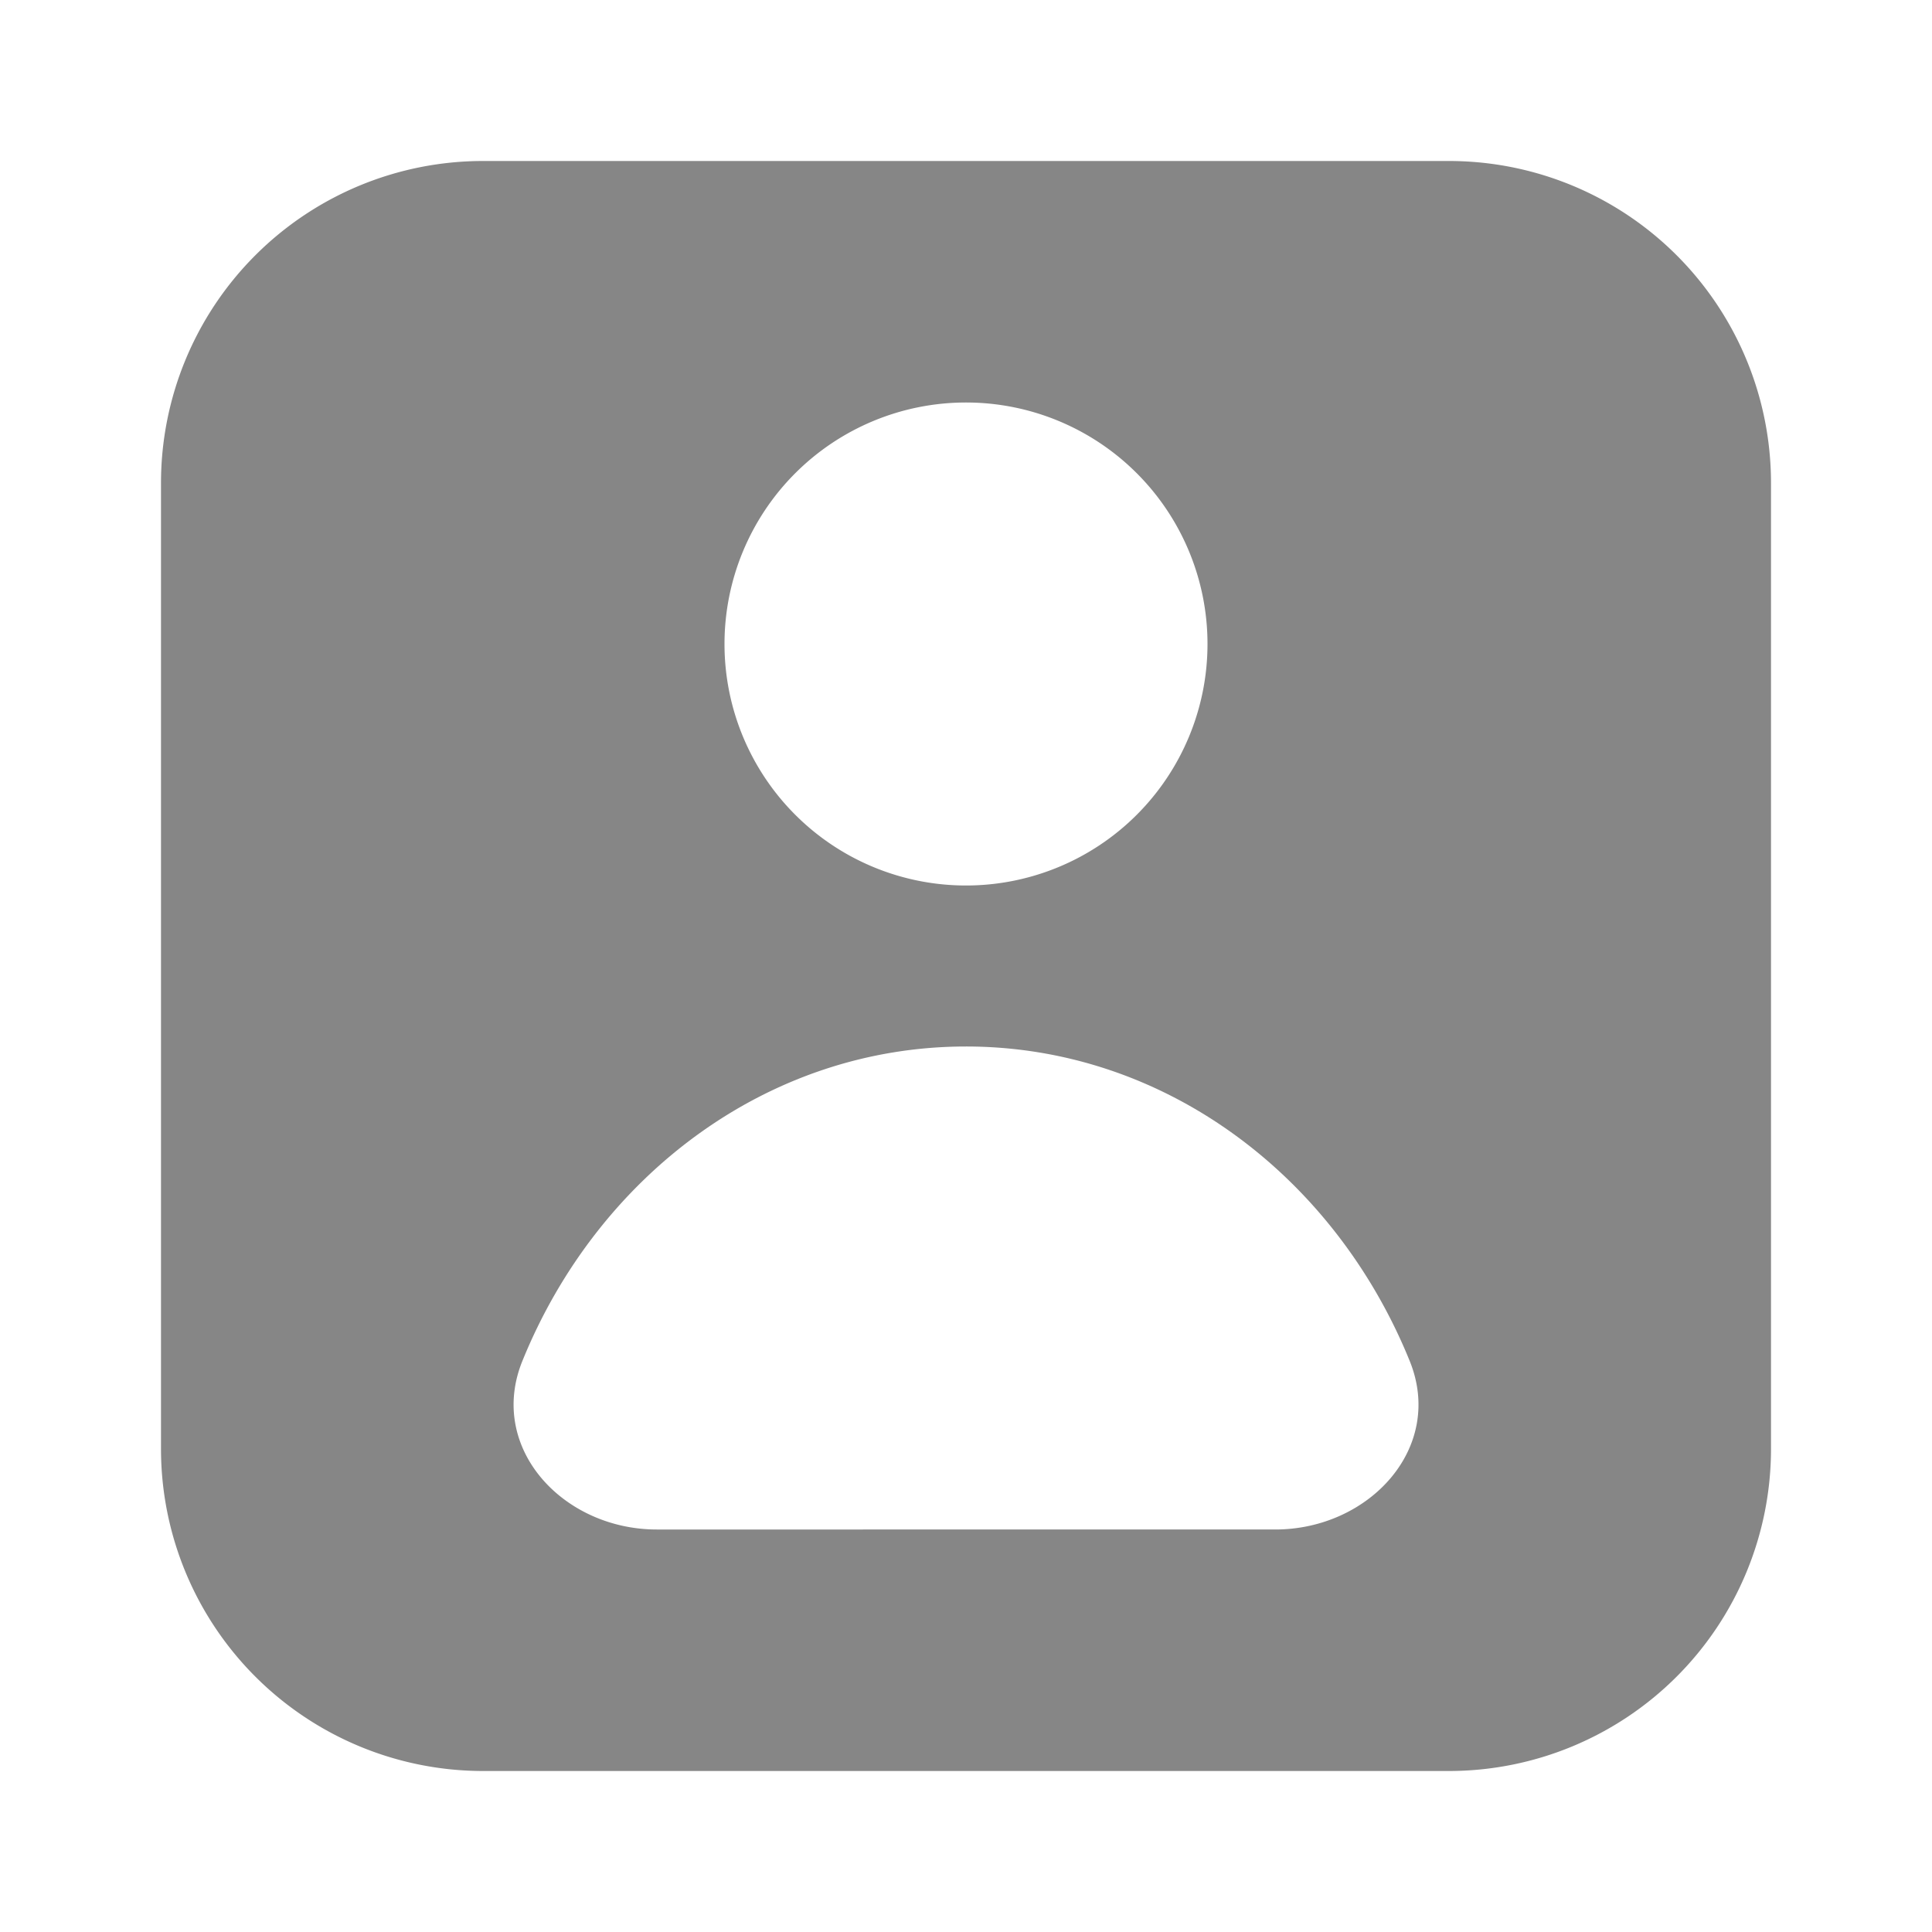 <svg width="24" height="24" fill="none" xmlns="http://www.w3.org/2000/svg">
    <path fill-rule="evenodd" clip-rule="evenodd" d="M18 2H6a4 4 0 0 0-4 4v12a4.002 4.002 0 0 0 4 4h12a4.002 4.002 0 0 0 4-4V6a4 4 0 0 0-4-4Zm-6 11c2.462 0 4.578 1.606 5.512 3.907.437 1.079-.505 2.093-1.67 2.093H8.159c-1.165 0-2.107-1.014-1.67-2.093C7.422 14.607 9.538 13 12 13Zm0-8a3 3 0 1 1 0 6 3 3 0 0 1 0-6Z" fill="#868686"/>
</svg>
